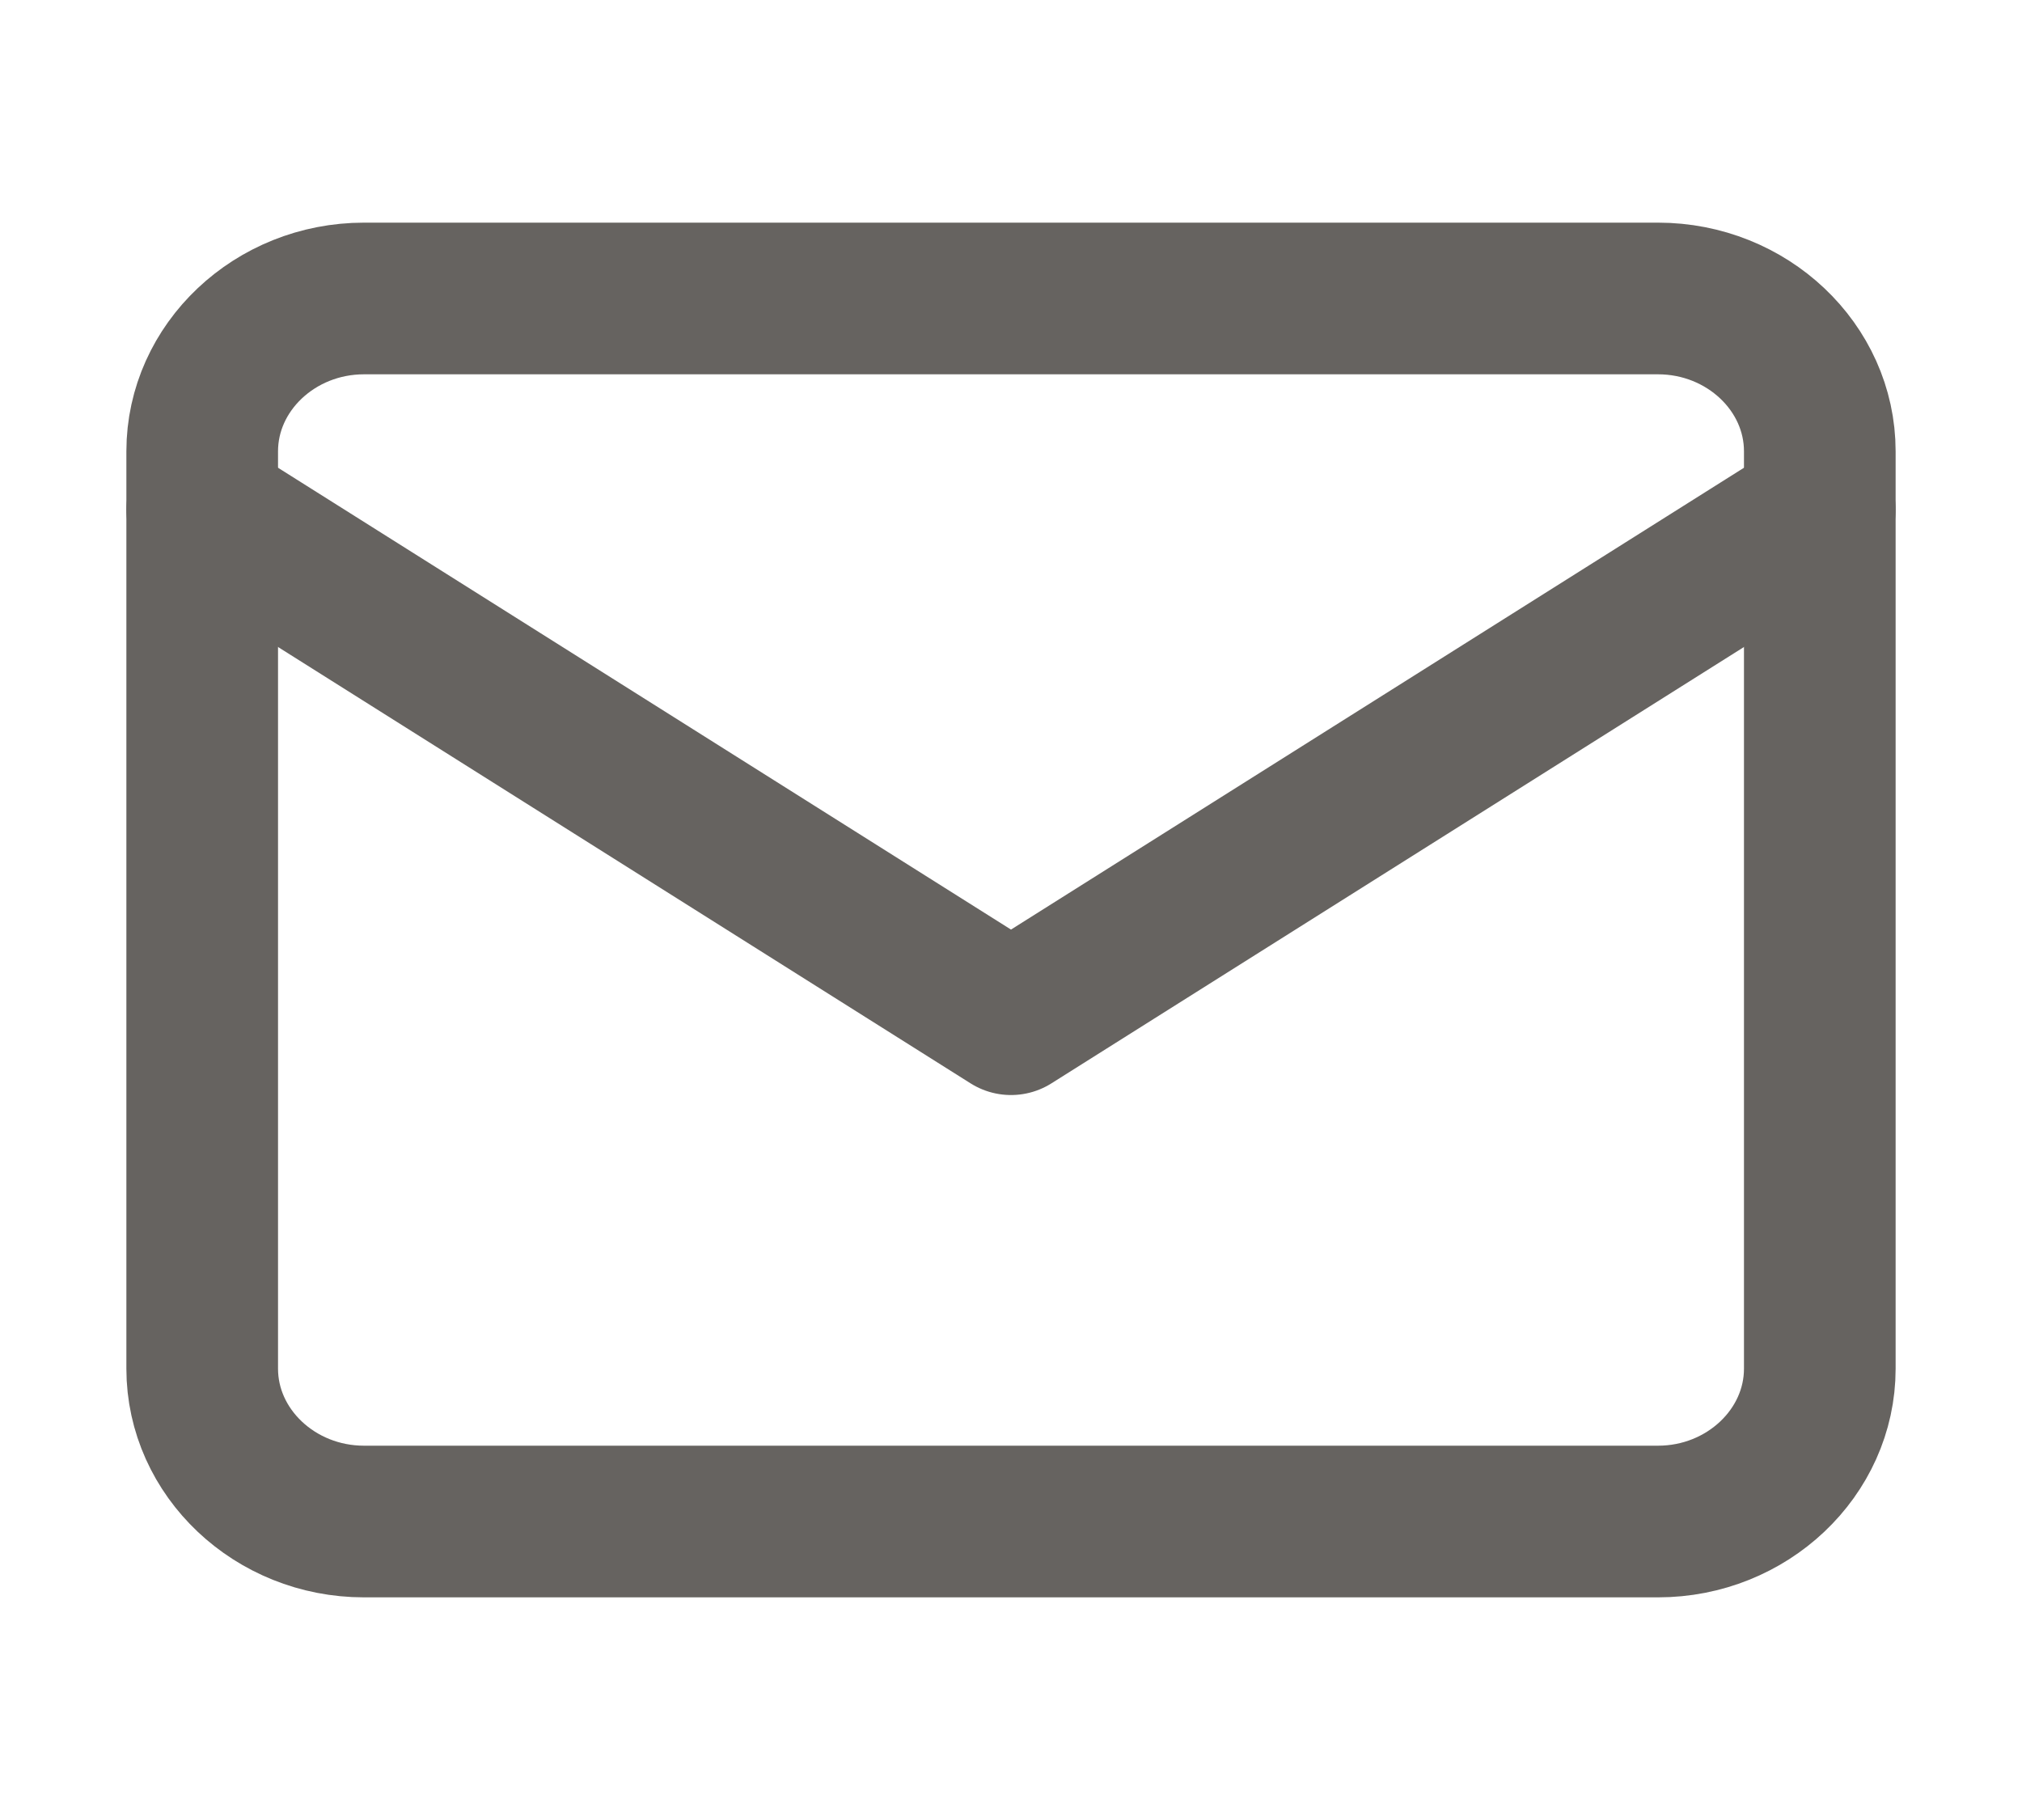 <svg width="20" height="18" viewBox="0 0 20 18" fill="none" xmlns="http://www.w3.org/2000/svg">
<path d="M3.6 2.952H16.4C17.28 2.952 18 3.632 18 4.464V13.536C18 14.367 17.28 15.048 16.4 15.048H3.6C2.72 15.048 2 14.367 2 13.536V4.464C2 3.632 2.72 2.952 3.6 2.952Z" stroke="#666360" stroke-width="1.5" stroke-linecap="round" stroke-linejoin="round"/>
<path d="M18 5.04L10 10.08L2 5.04" stroke="#666360" stroke-width="1.5" stroke-linecap="round" stroke-linejoin="round"/>
</svg>
